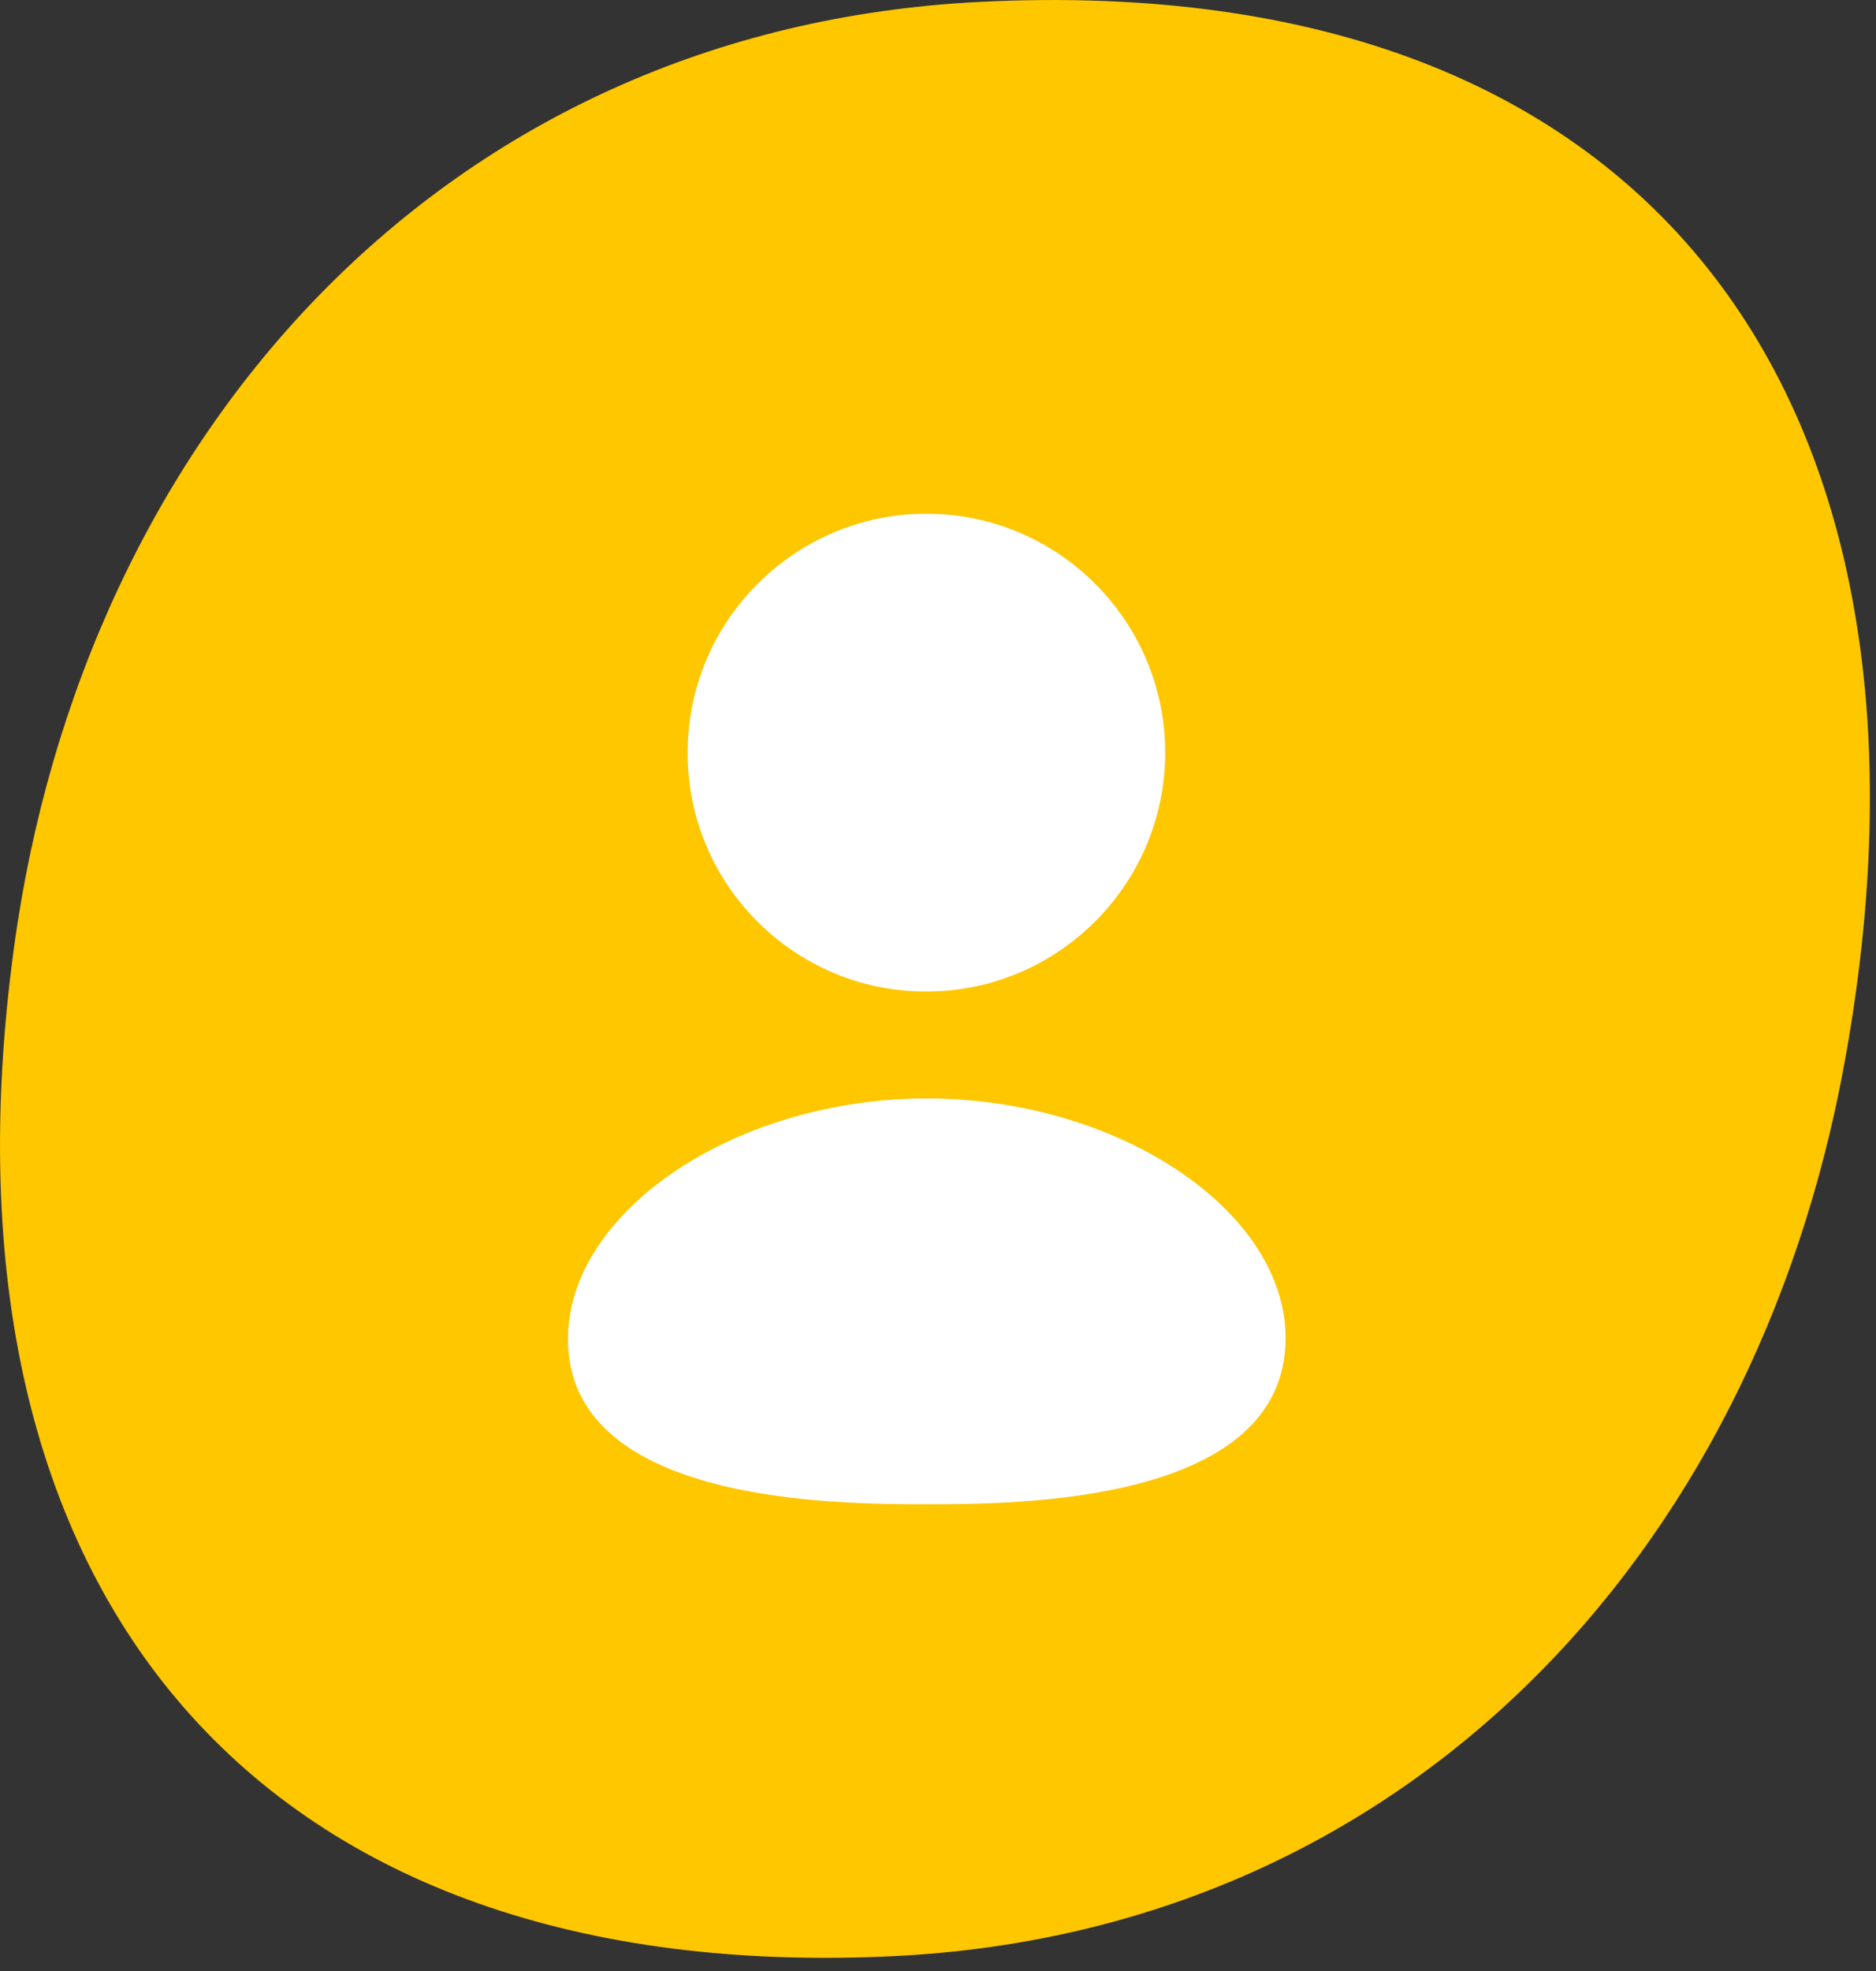 <svg width="40" height="42" viewBox="0 0 40 42" fill="none" xmlns="http://www.w3.org/2000/svg">
<rect x="0" y="0" width="40" height="42" fill="#333333" stroke="none"/>
<path fill-rule="evenodd" clip-rule="evenodd" d="M20.895 0.04C9.472 0.613 1.784 9.241 0.297 20.202C-1.592 34.114 5.641 42.341 19.061 41.683C29.916 41.151 37.393 33.193 39.323 22.679C41.862 8.842 35.532 -0.695 20.895 0.04Z" fill="#FEC700"/>
<path fill-rule="evenodd" clip-rule="evenodd" d="M19.761 23.407C15.685 23.407 12.11 25.805 12.11 28.537C12.11 32.053 17.869 32.053 19.761 32.053C21.652 32.053 27.411 32.053 27.411 28.514C27.411 25.793 23.836 23.407 19.761 23.407Z" fill="white"/>
<path fill-rule="evenodd" clip-rule="evenodd" d="M19.721 21.128H19.753C22.56 21.128 24.844 18.844 24.844 16.037C24.844 13.231 22.56 10.947 19.753 10.947C16.946 10.947 14.662 13.231 14.662 16.035C14.653 18.833 16.921 21.117 19.721 21.128Z" fill="white"/>
</svg>

